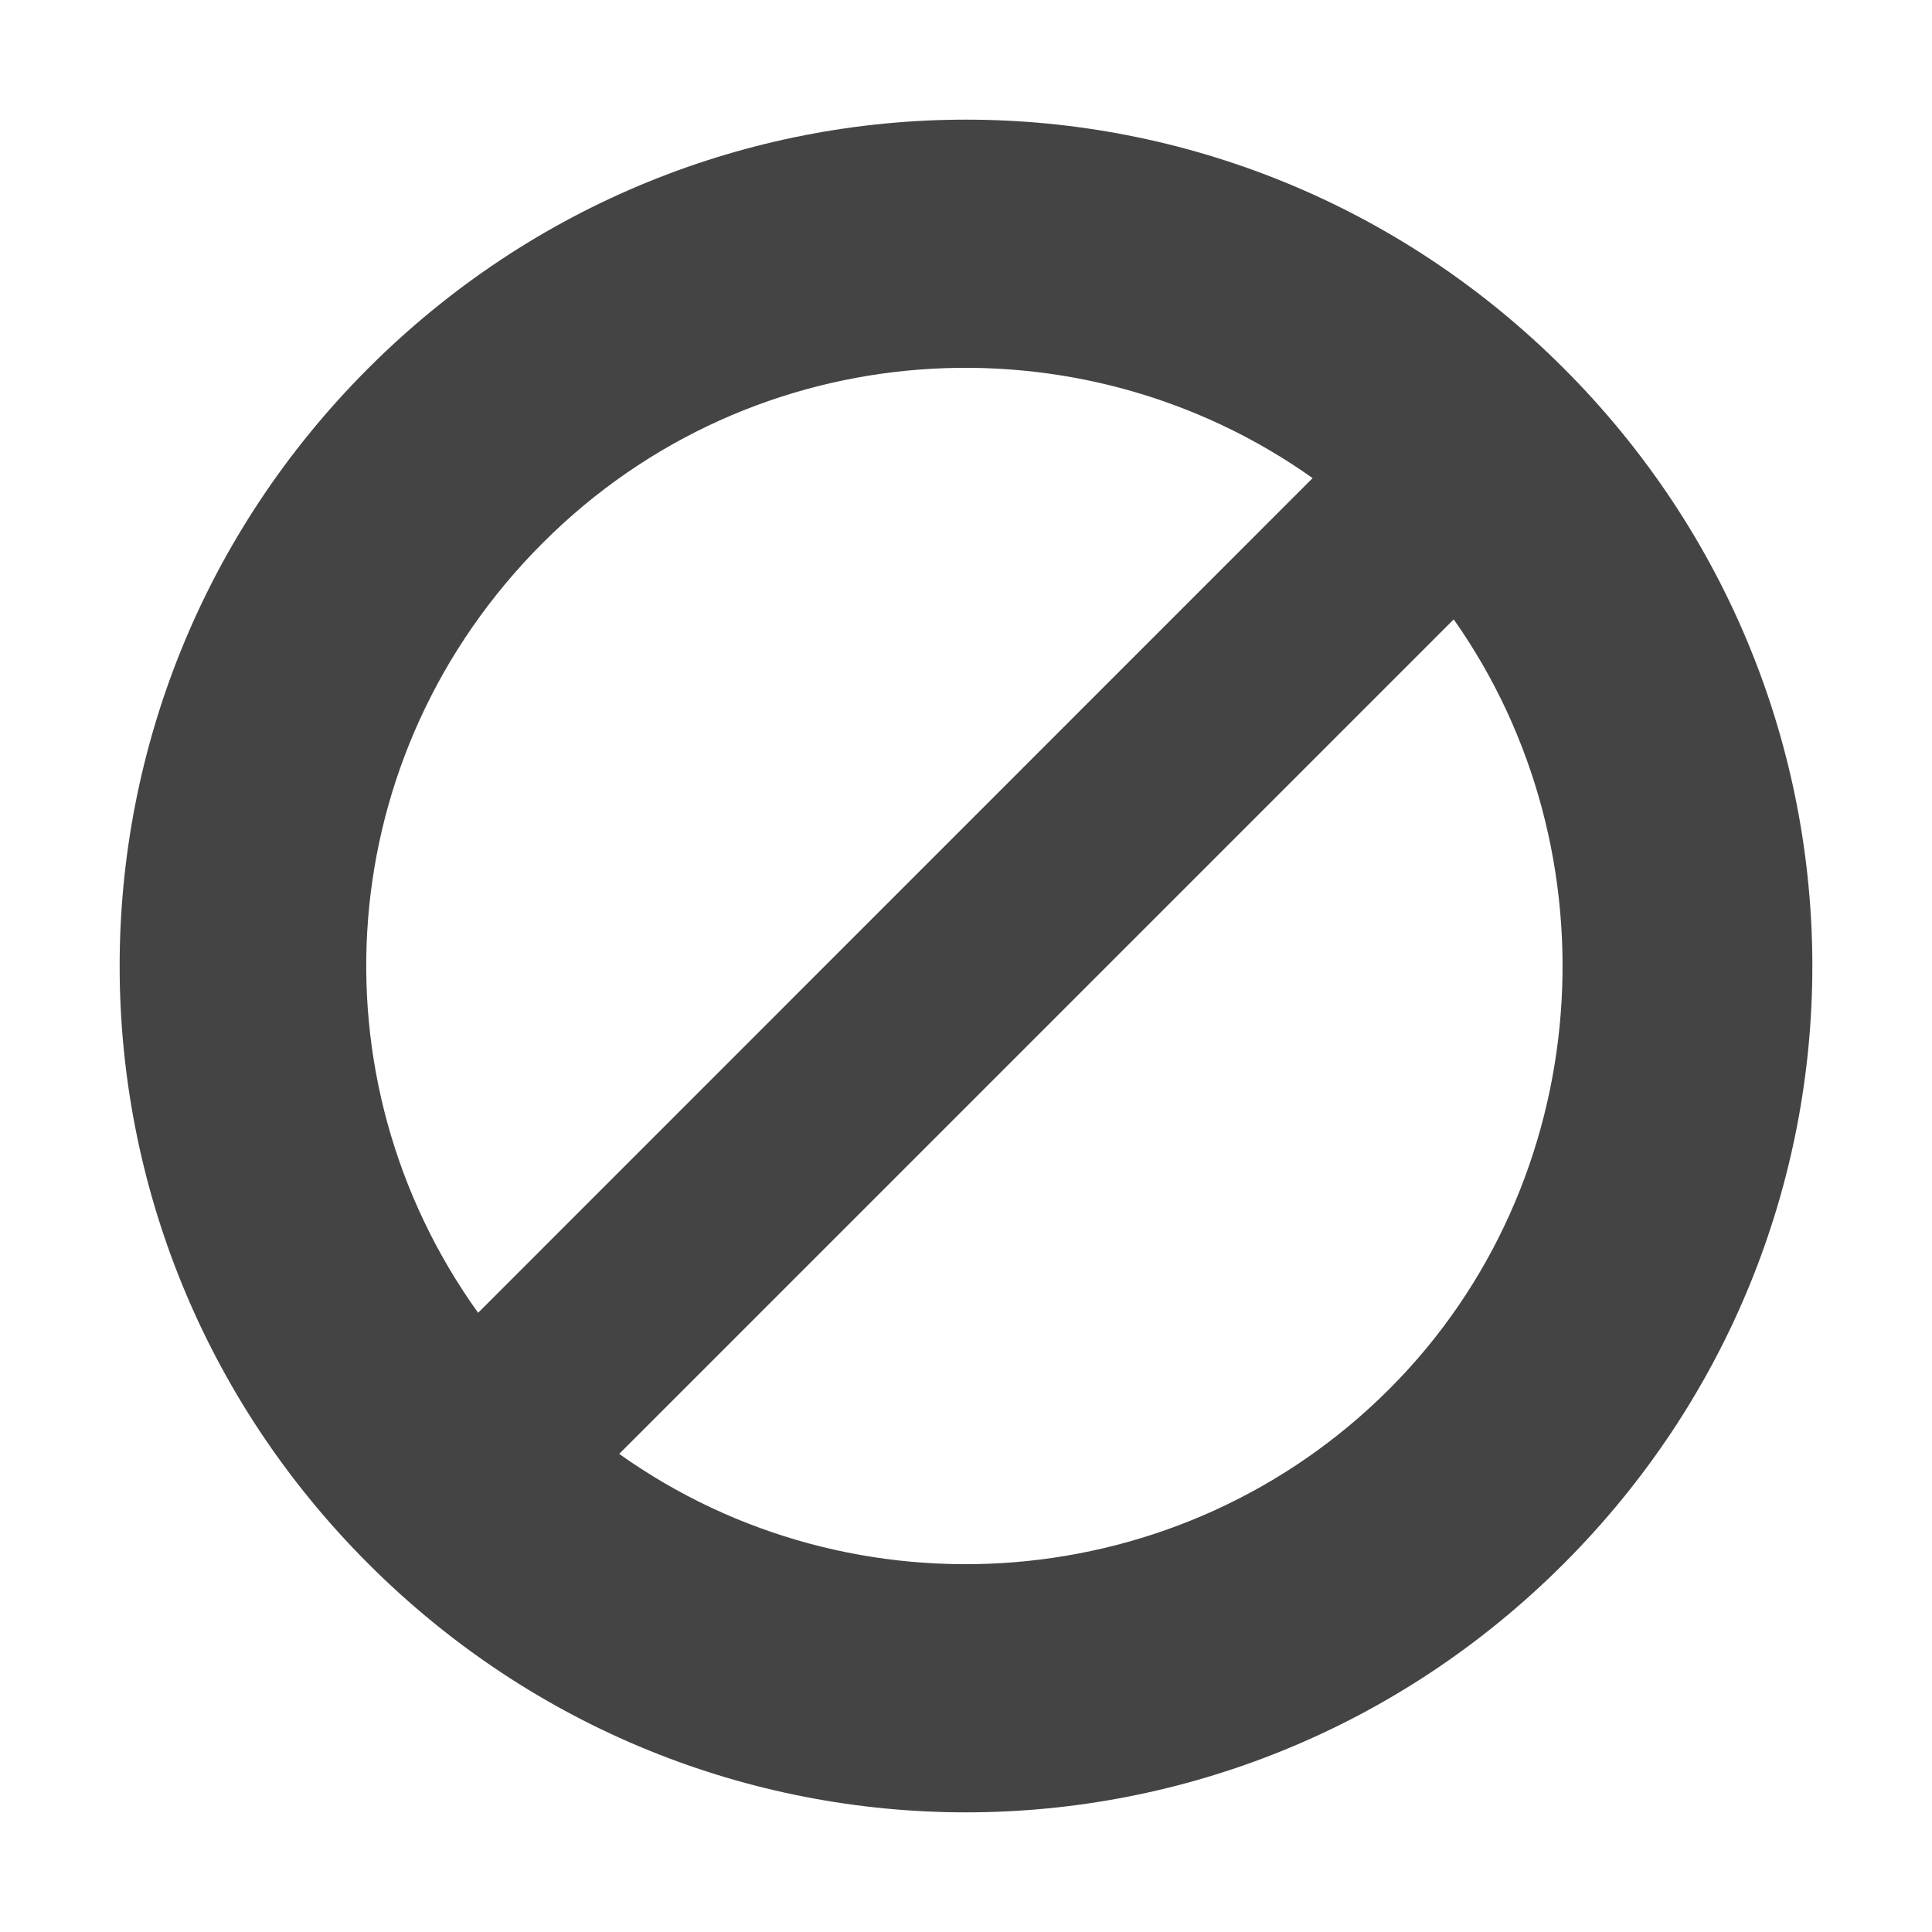 <!-- Generated by IcoMoon.io -->
<svg version="1.1" xmlns="http://www.w3.org/2000/svg" width="32" height="32" viewBox="0 0 32 32">
<title>block</title>
<path fill="#444" d="M6.1 6.1c-5.491 5.491-5.491 14.309 0 19.8s14.309 5.491 19.8 0 5.491-14.309 0-19.8-14.309-5.491-19.8 0zM8.991 8.991c3.497-3.497 8.909-3.8 12.75-1.072l-13.822 13.825c-2.787-3.884-2.431-9.25 1.072-12.753zM23.009 23.009c-3.438 3.438-8.856 3.847-12.753 1.072l13.822-13.822c2.719 3.853 2.363 9.319-1.069 12.75z"></path>
</svg>
